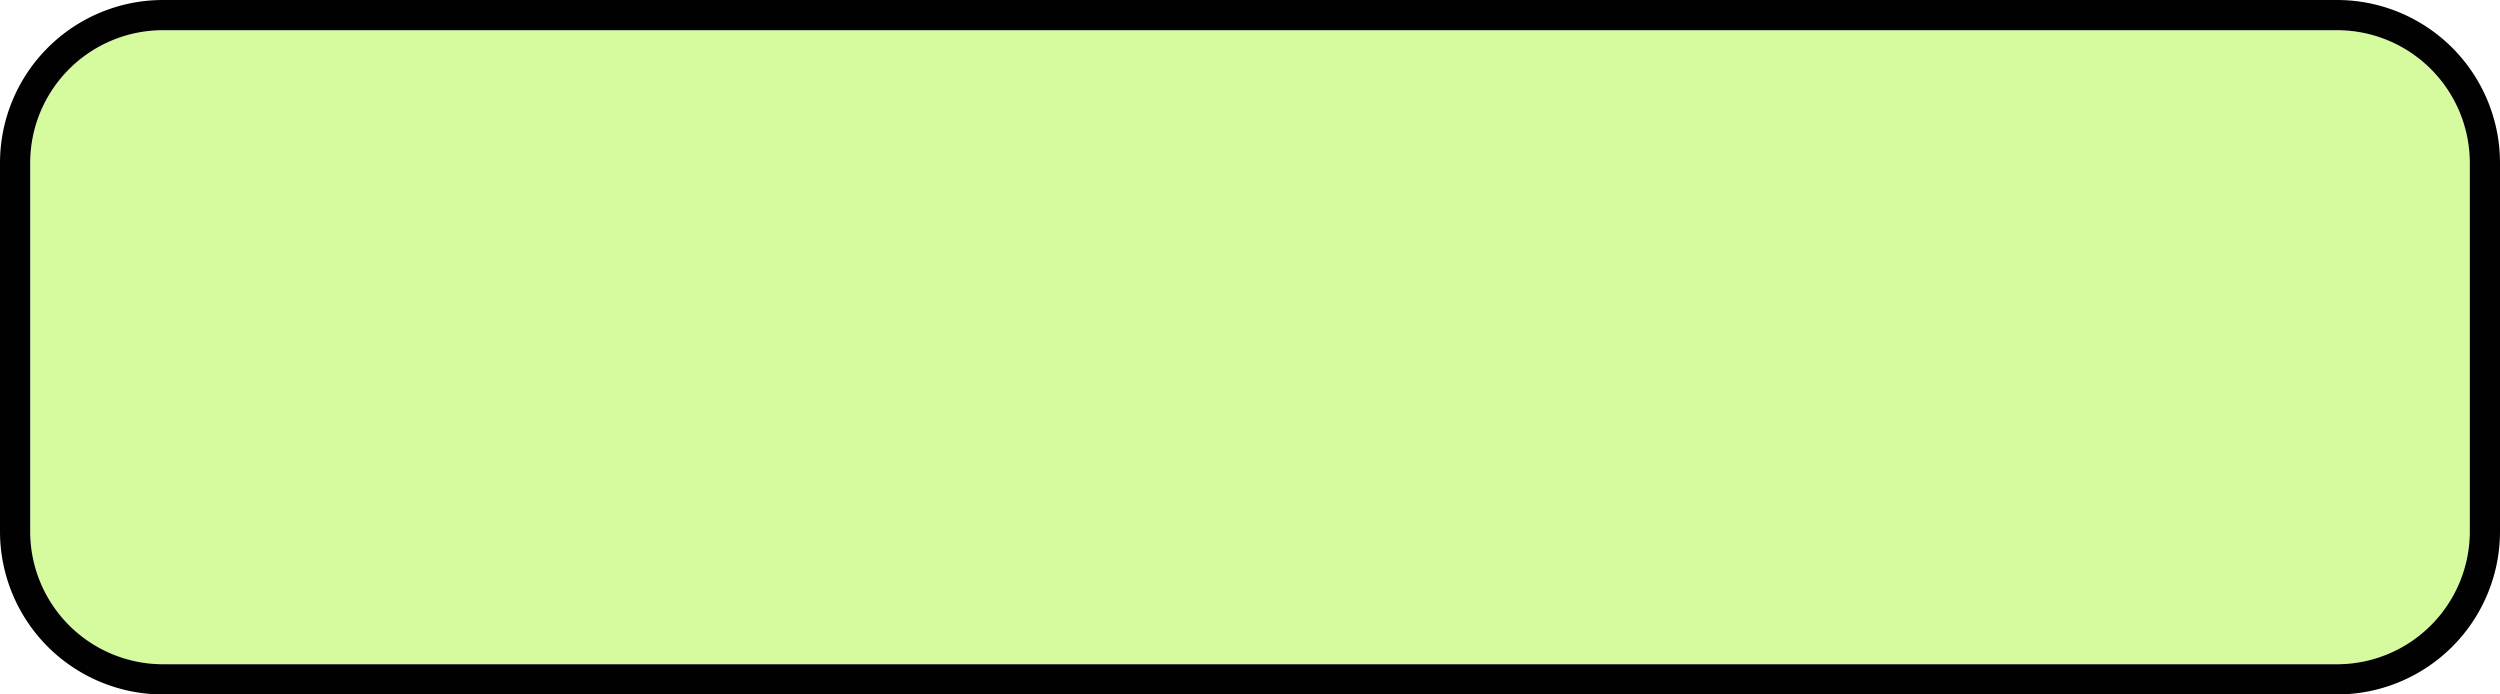 ﻿<?xml version="1.0" encoding="utf-8"?>
<svg version="1.1" xmlns:xlink="http://www.w3.org/1999/xlink" width="414px" height="115px" xmlns="http://www.w3.org/2000/svg">
  <g transform="matrix(1 0 0 1 -363 -698 )">
    <path d="M 368 725  A 22 22 0 0 1 390 703 L 750 703  A 22 22 0 0 1 772 725 L 772 786  A 22 22 0 0 1 750 808 L 390 808  A 22 22 0 0 1 368 786 L 368 725  Z " fill-rule="nonzero" fill="#caf982" stroke="none" fill-opacity="0.776" />
    <path d="M 365.5 725  A 24.5 24.5 0 0 1 390 700.5 L 750 700.5  A 24.5 24.5 0 0 1 774.5 725 L 774.5 786  A 24.5 24.5 0 0 1 750 810.5 L 390 810.5  A 24.5 24.5 0 0 1 365.5 786 L 365.5 725  Z " stroke-width="5" stroke="#000000" fill="none" stroke-opacity="0.996" />
  </g>
</svg>
